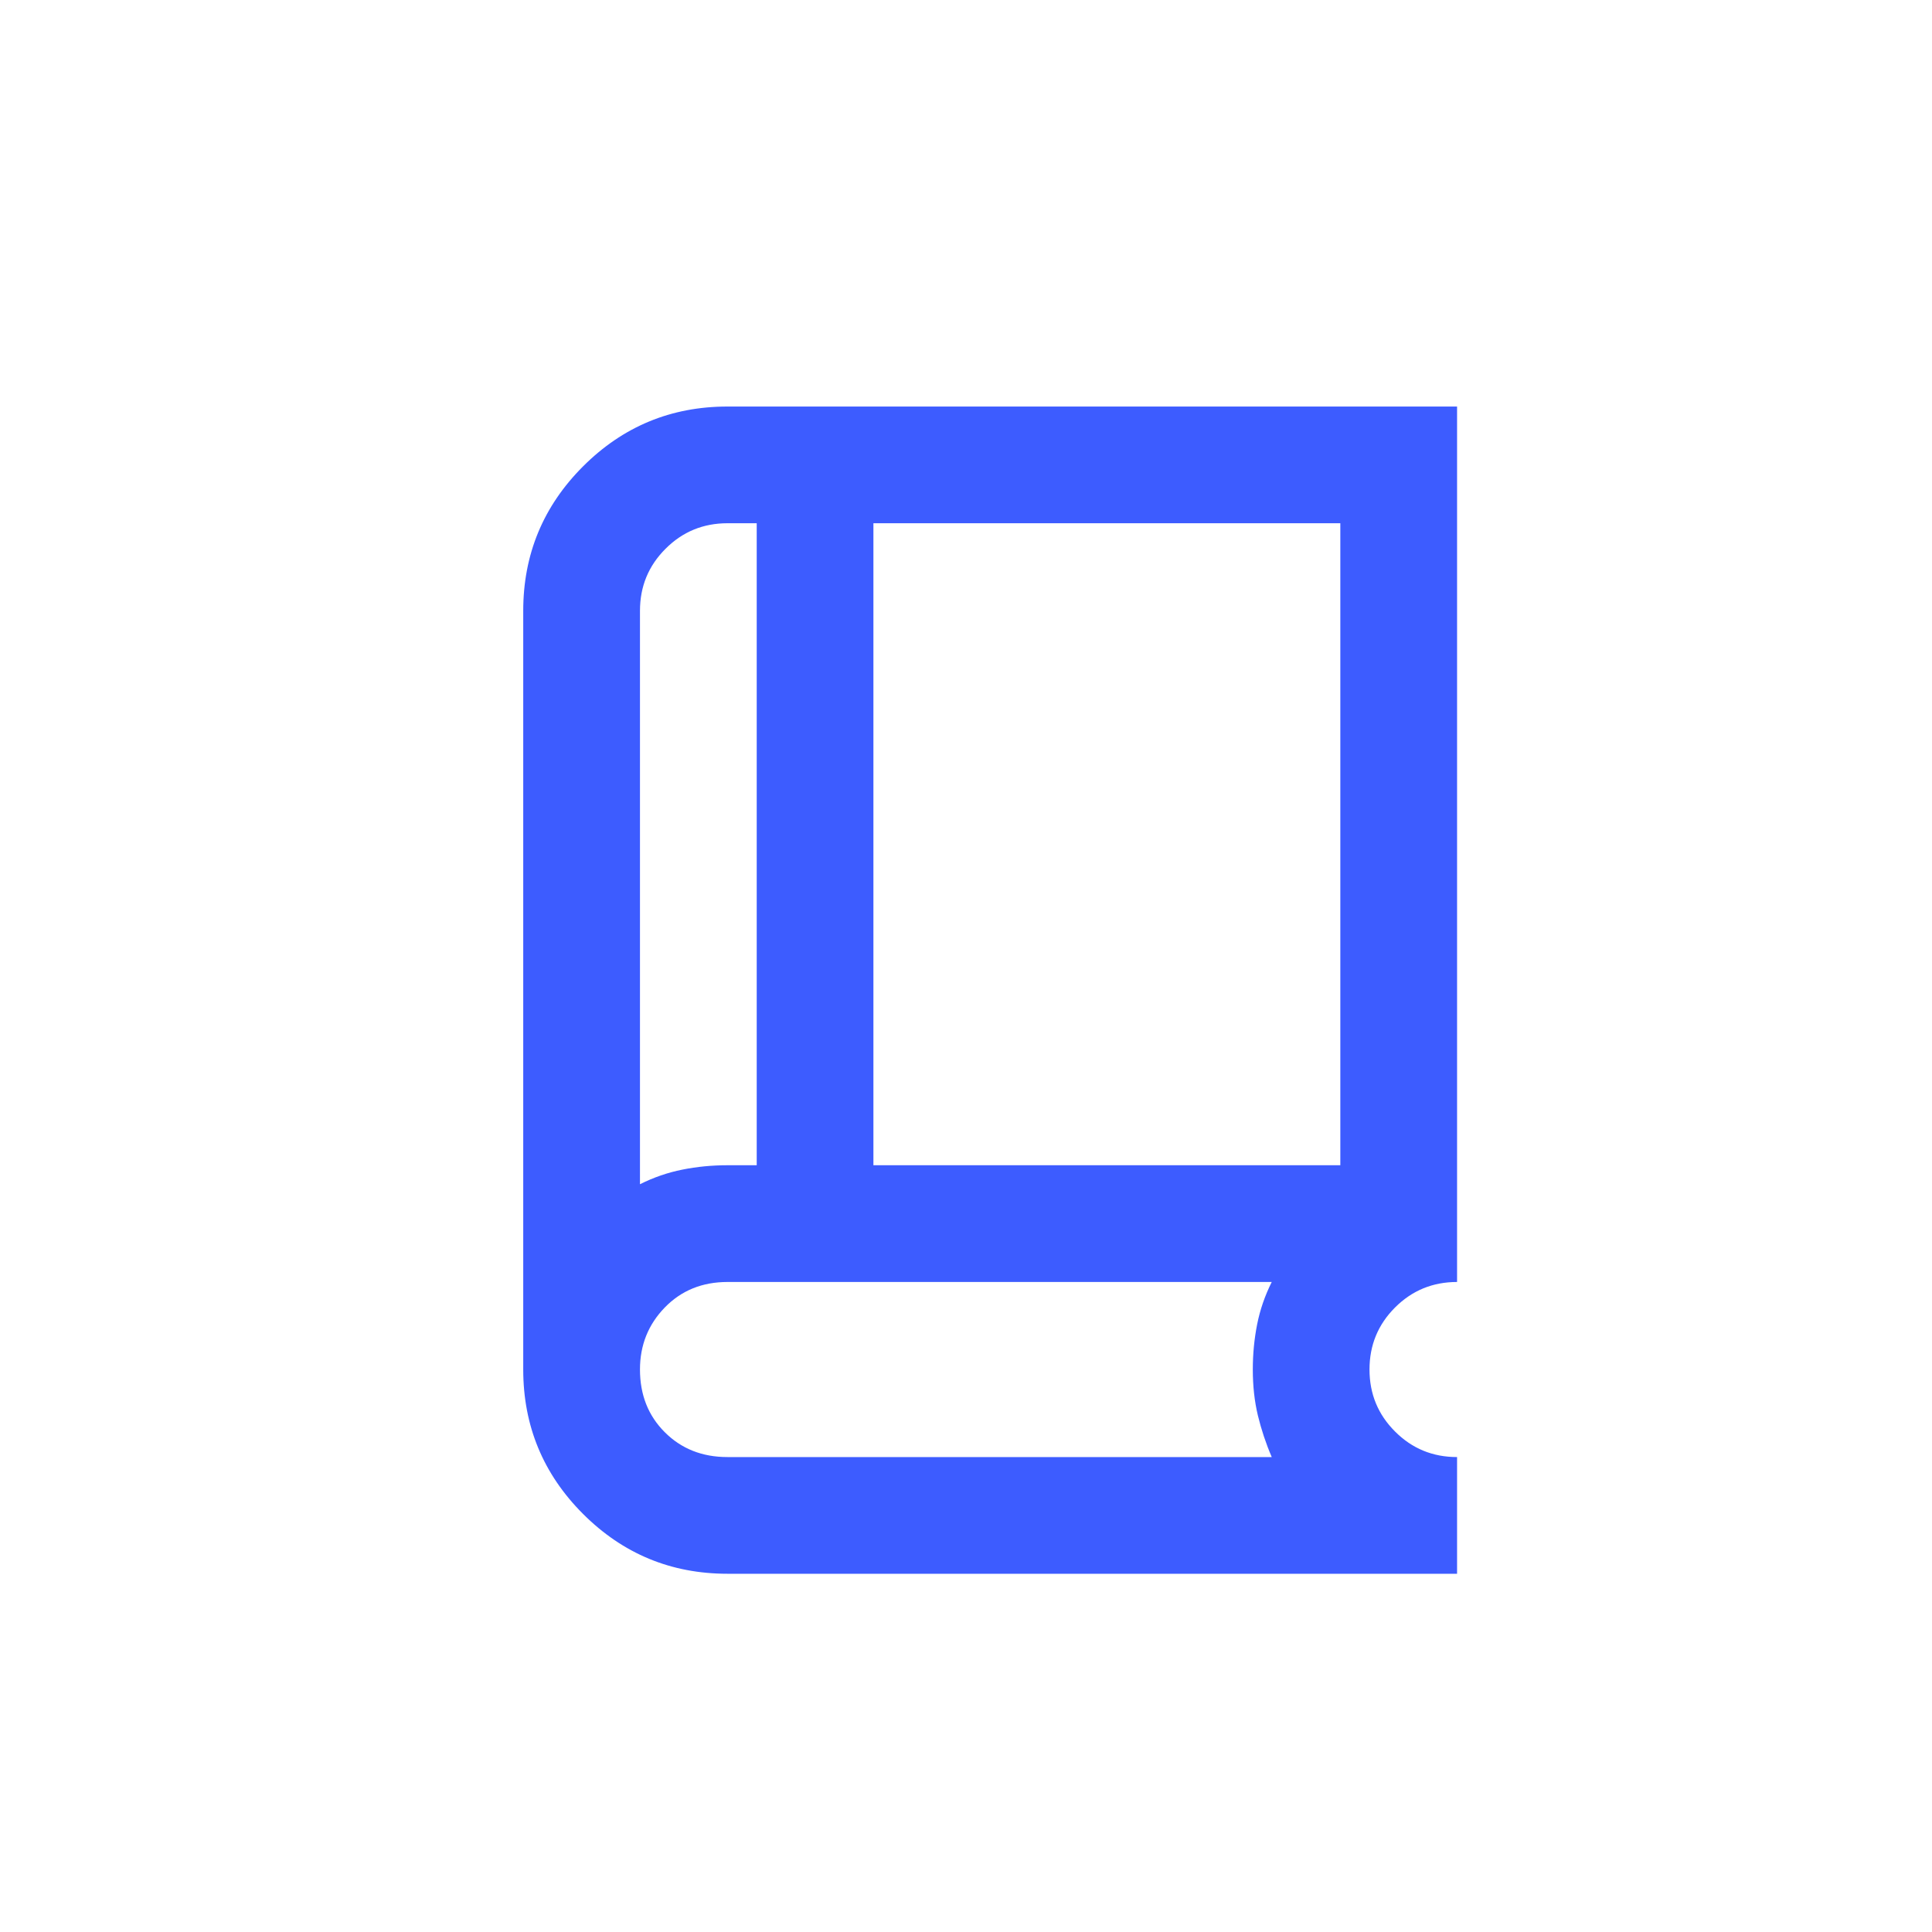 <svg width="40" height="40" viewBox="0 0 40 40" fill="none" xmlns="http://www.w3.org/2000/svg">
<path d="M15.062 32.583C13.894 32.583 12.898 32.17 12.072 31.345C11.246 30.519 10.833 29.522 10.833 28.354V12.646C10.833 11.478 11.246 10.481 12.072 9.655C12.898 8.83 13.894 8.417 15.062 8.417H30.167V26.542C29.663 26.542 29.235 26.718 28.883 27.07C28.53 27.423 28.354 27.851 28.354 28.354C28.354 28.858 28.53 29.286 28.883 29.638C29.235 29.991 29.663 30.167 30.167 30.167V32.583H15.062ZM13.25 24.518C13.532 24.377 13.824 24.276 14.126 24.216C14.428 24.155 14.74 24.125 15.062 24.125H15.667V10.833H15.062C14.559 10.833 14.131 11.009 13.779 11.362C13.426 11.714 13.25 12.142 13.25 12.646V24.518ZM18.083 24.125H27.75V10.833H18.083V24.125ZM15.062 30.167H26.33C26.209 29.885 26.114 29.598 26.043 29.306C25.973 29.014 25.938 28.697 25.938 28.354C25.938 28.032 25.968 27.72 26.028 27.418C26.088 27.116 26.189 26.824 26.33 26.542H15.062C14.539 26.542 14.106 26.718 13.764 27.07C13.421 27.423 13.25 27.851 13.25 28.354C13.25 28.878 13.421 29.311 13.764 29.653C14.106 29.995 14.539 30.167 15.062 30.167Z" fill="#3D5CFF"/>
</svg>
